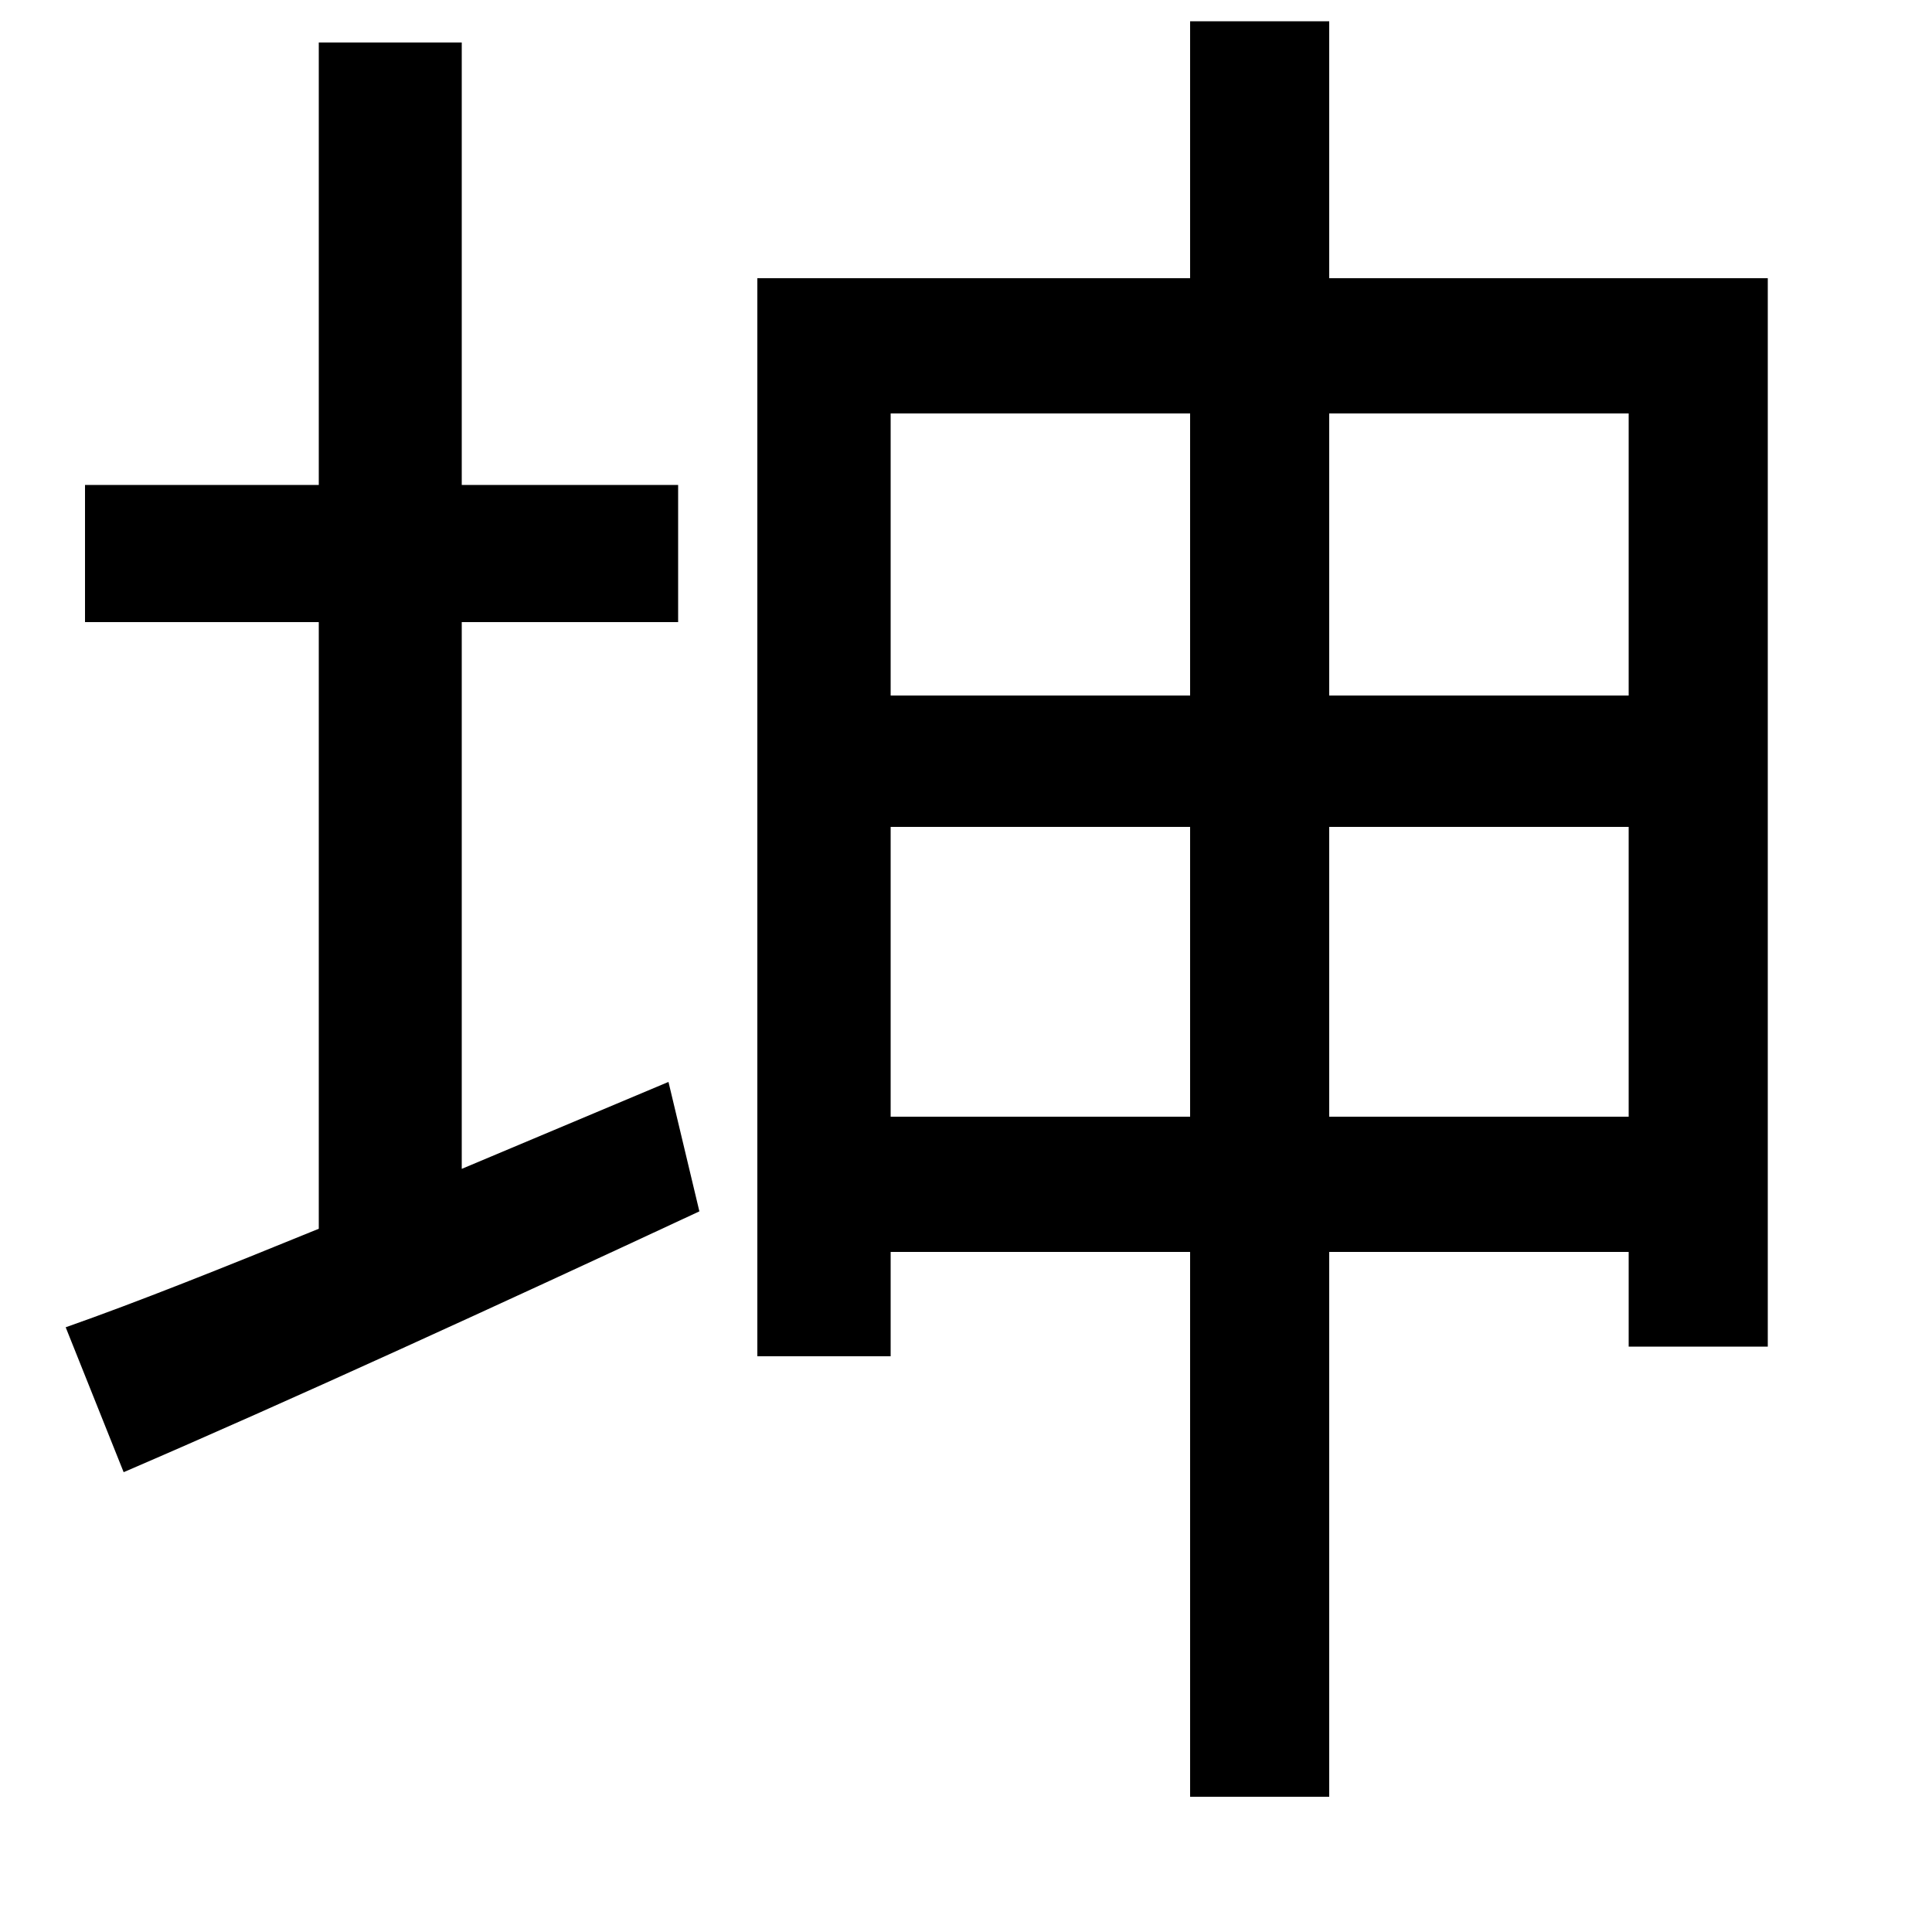 <svg xmlns="http://www.w3.org/2000/svg"
    viewBox="0 0 1000 1000">
  <!--
© 2014-2021 Adobe (http://www.adobe.com/).
Noto is a trademark of Google Inc.
This Font Software is licensed under the SIL Open Font License, Version 1.1. This Font Software is distributed on an "AS IS" BASIS, WITHOUT WARRANTIES OR CONDITIONS OF ANY KIND, either express or implied. See the SIL Open Font License for the specific language, permissions and limitations governing your use of this Font Software.
http://scripts.sil.org/OFL
  -->
<path d="M461 428L616 428 616 578 461 578ZM461 360L461 214 616 214 616 360ZM843 428L843 578 688 578 688 428ZM843 360L688 360 688 214 843 214ZM616 11L616 144 392 144 392 702 461 702 461 648 616 648 616 930 688 930 688 648 843 648 843 697 915 697 915 144 688 144 688 11ZM34 687L64 762C150 725 259 675 362 627L346 560 239 605 239 322 351 322 351 251 239 251 239 22 165 22 165 251 44 251 44 322 165 322 165 636C116 656 71 674 34 687Z"/>
</svg>